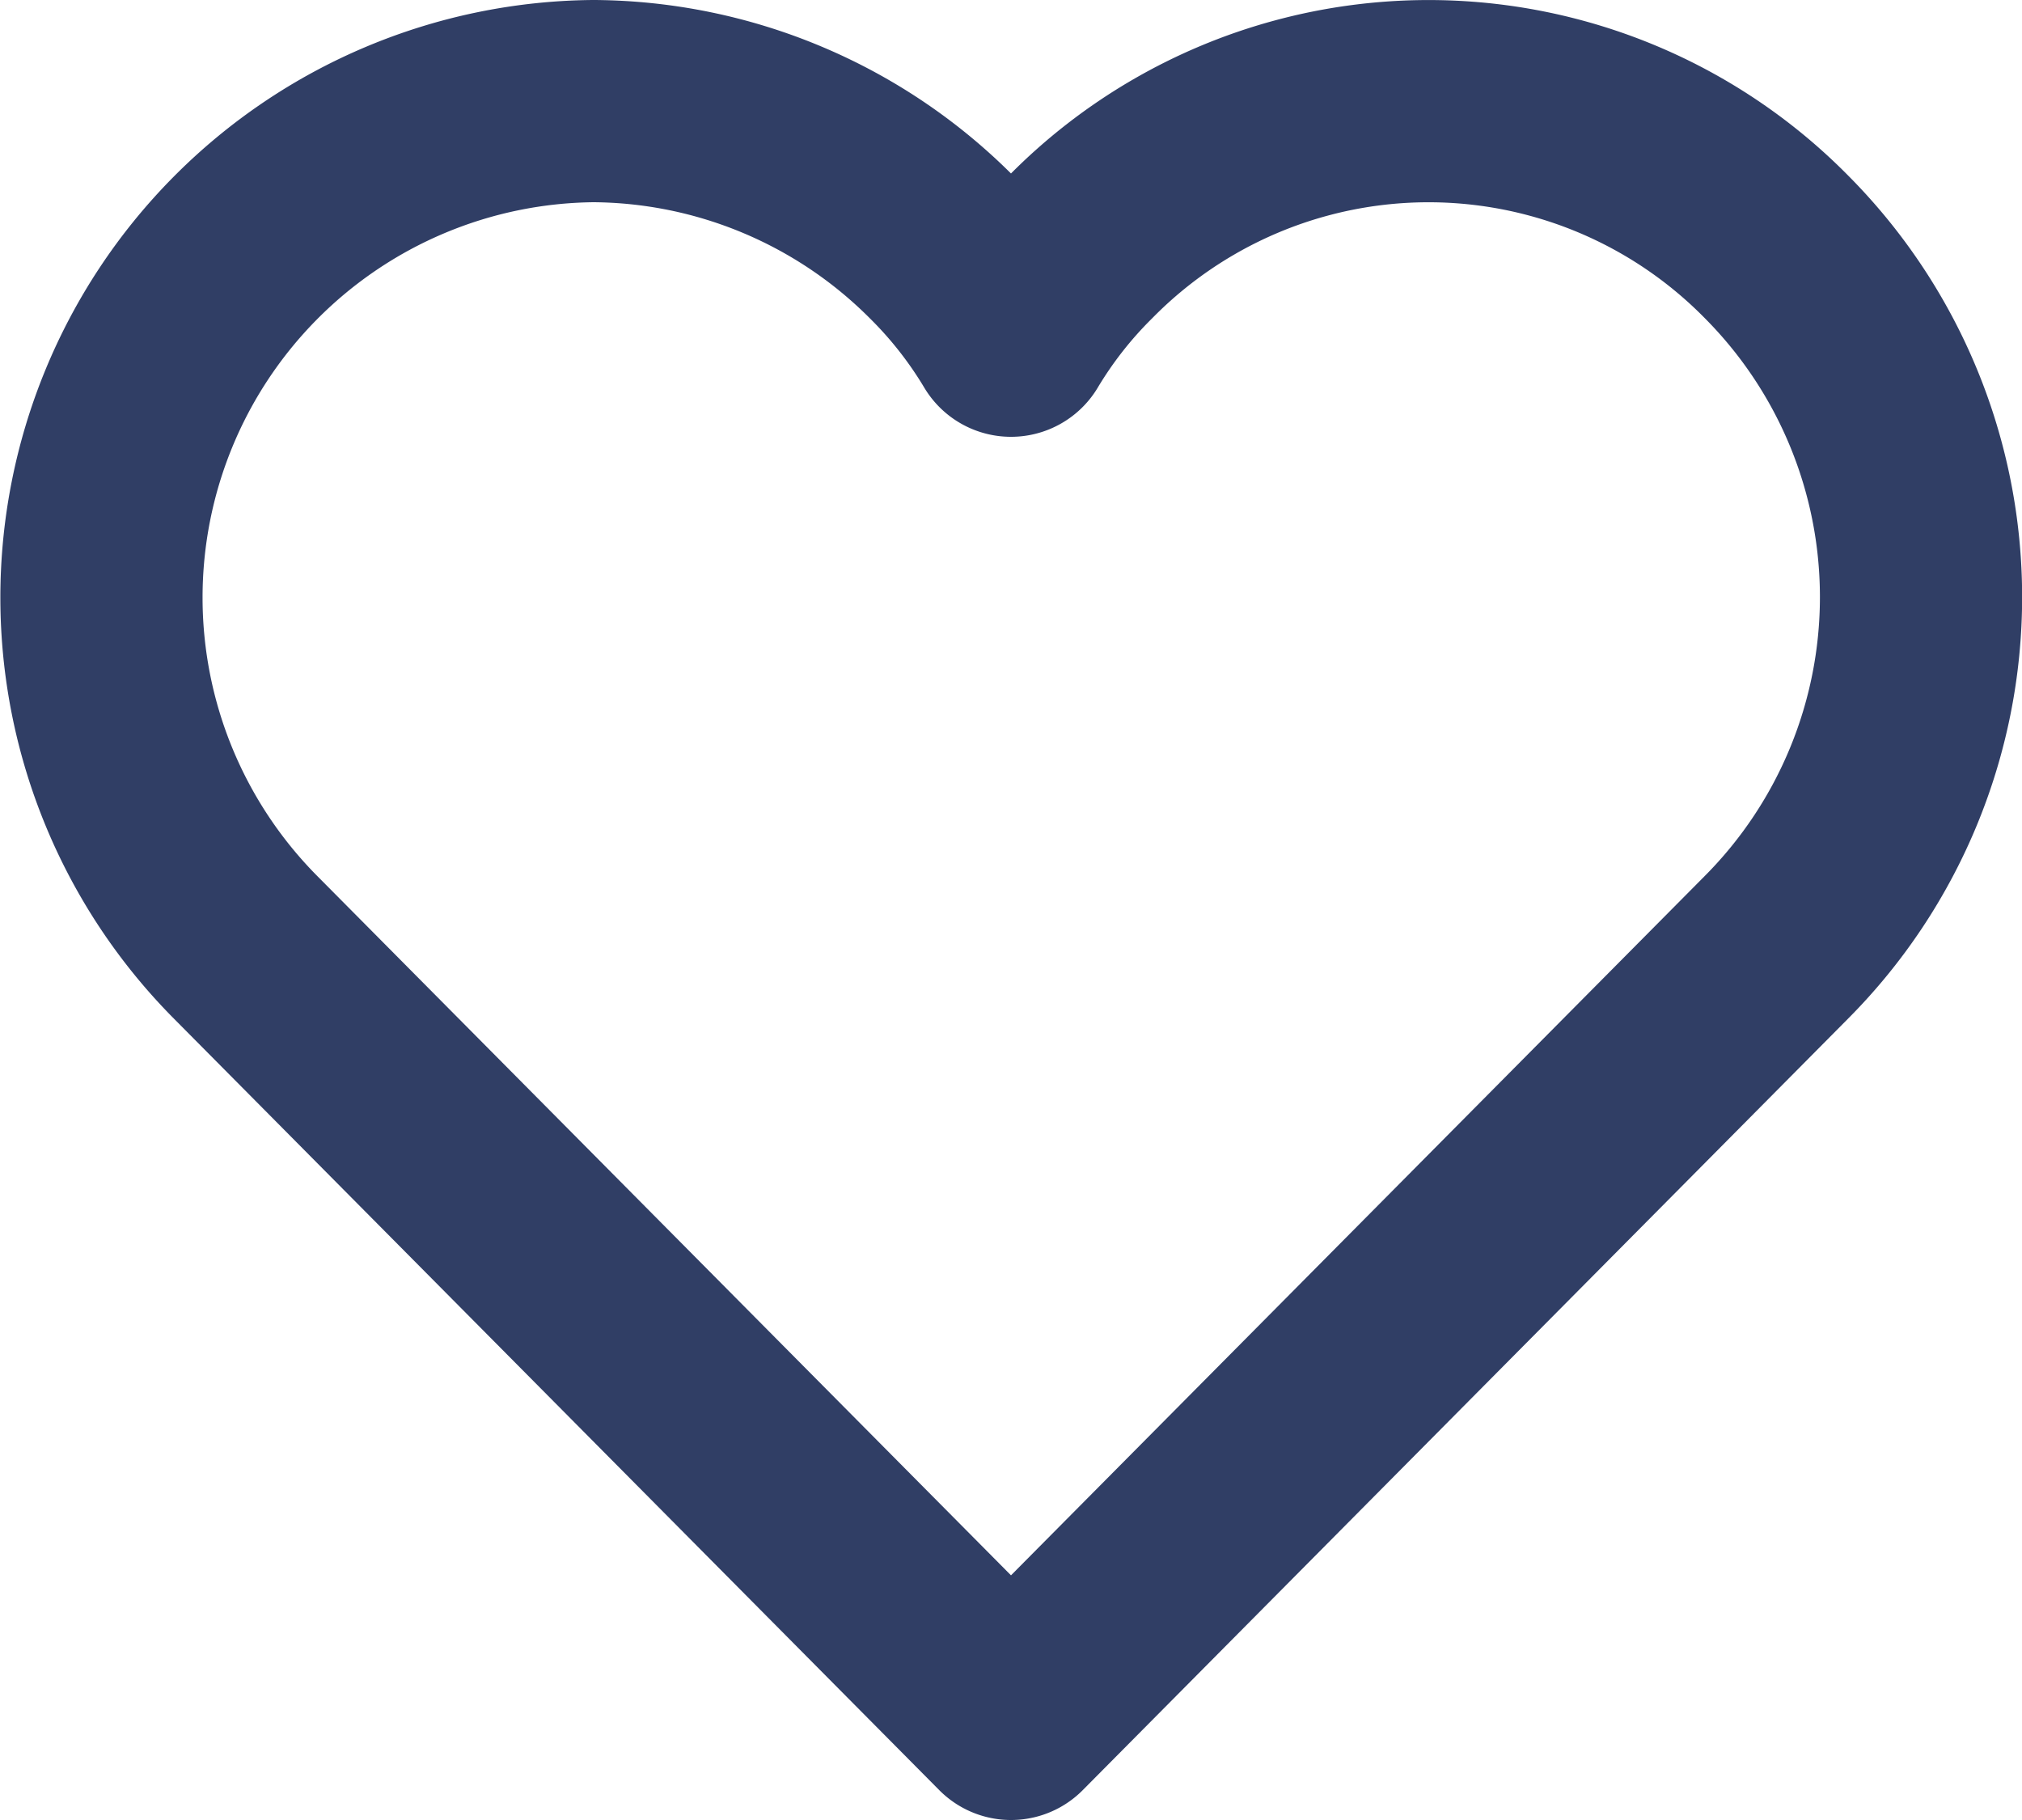 <svg width="20" height="18" viewBox="0 0 20 18" fill="none" xmlns="http://www.w3.org/2000/svg"><path d="M17.57 2.44a4.91 4.91 0 010 6.93L10 17 2.43 9.37A4.91 4.91 0 015.87 1a4.9 4.9 0 013.44 1.44c.266.263.498.559.69.88a4.46 4.46 0 01.69-.88 4.83 4.83 0 016.88 0v0z" stroke="#303E65" stroke-width="2" stroke-linecap="round" stroke-linejoin="round"/></svg>